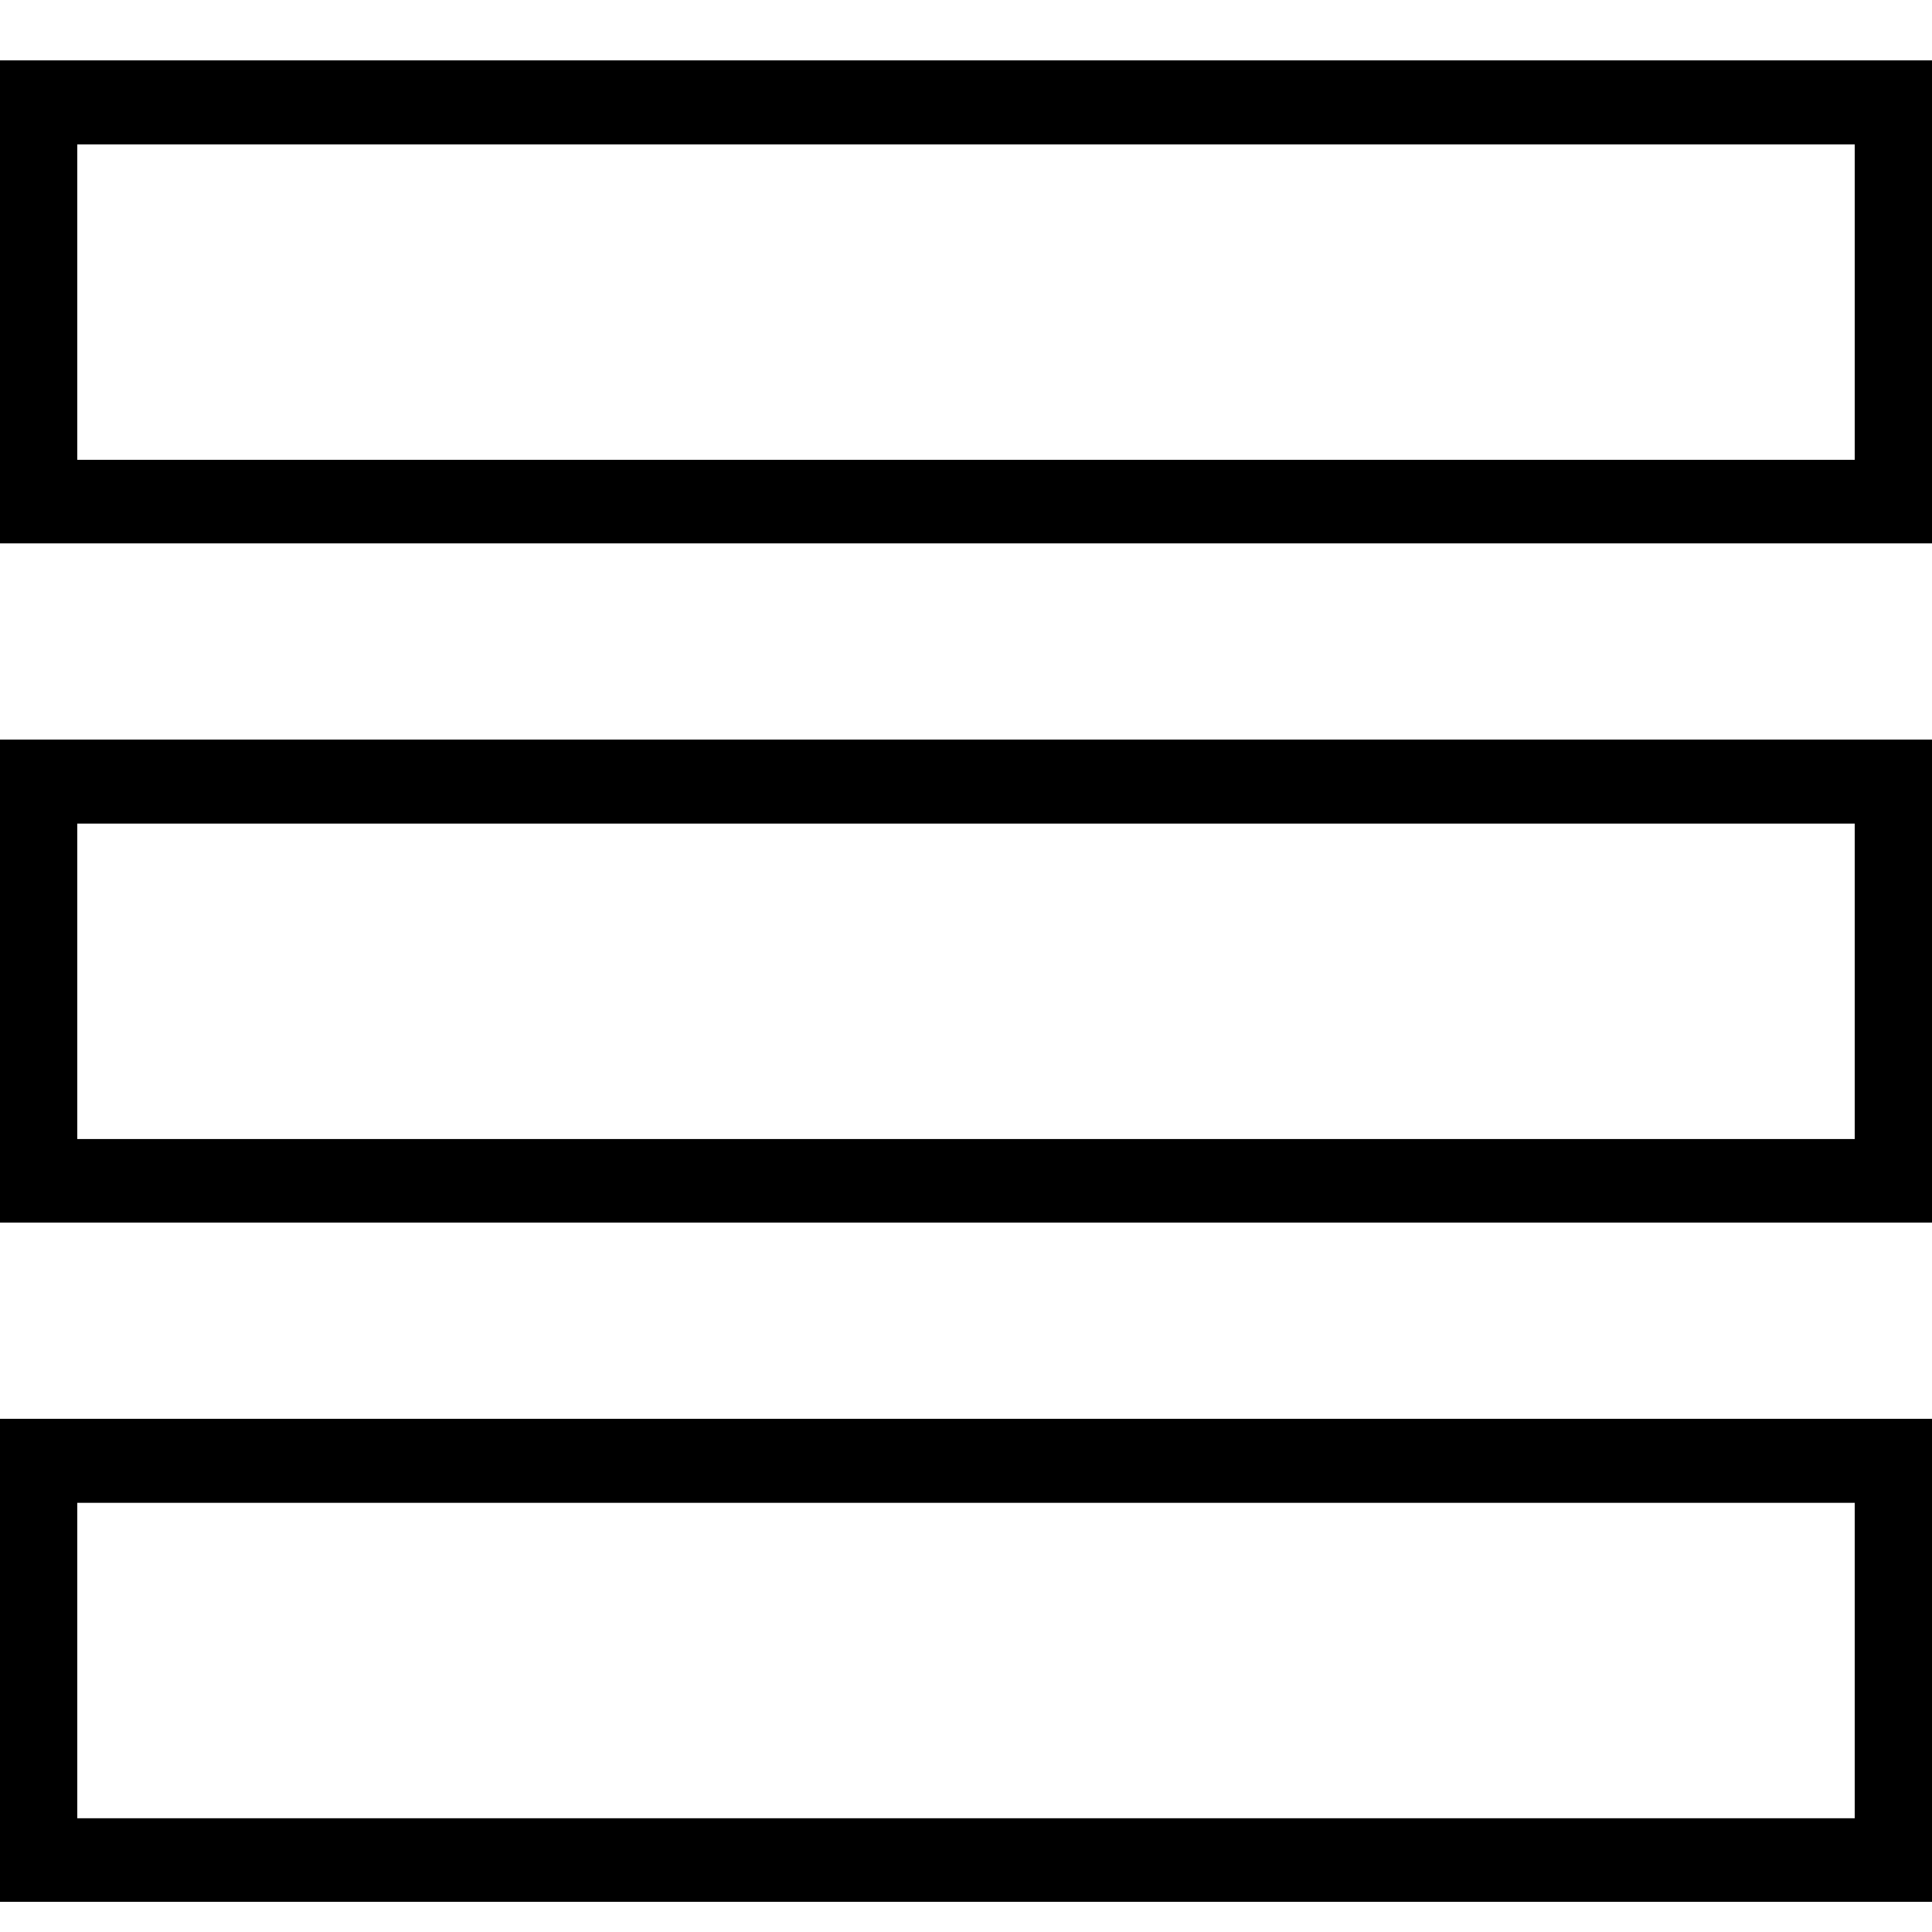 <?xml version="1.0" encoding="UTF-8" standalone="no"?>
<svg viewBox="0 0 512 512" version="1.1" xmlns="http://www.w3.org/2000/svg" xmlns:xlink="http://www.w3.org/1999/xlink" xmlns:sketch="http://www.bohemiancoding.com/sketch/ns">
    <!-- Generator: Sketch 3.3.3 (12072) - http://www.bohemiancoding.com/sketch -->
    <title>512</title>
    <desc>Created with Sketch.</desc>
    <defs></defs>
    <g id="Page-1" stroke="none" stroke-width="1" fill="none" fill-rule="evenodd" sketch:type="MSPage">
        <g id="512" sketch:type="MSArtboardGroup" fill="#000000">
            <g id="list" sketch:type="MSLayerGroup" transform="translate(0, 16)">
                <path d="M0,0 L0,8.348 L0,119.652 L0,128 L10.24,128 L501.76,128 L512,128 L512,119.652 L512,8.348 L512,0 L501.76,0 L10.24,0 L0,0 Z M20.48,22.261 L491.52,22.261 L491.52,105.855 L20.48,105.855 L20.48,22.261 Z" id="rect3" sketch:type="MSShapeGroup"></path>
                <path d="M0,180 L0,188.348 L0,299.652 L0,308 L10.24,308 L501.76,308 L512,308 L512,299.652 L512,188.348 L512,180 L501.76,180 L10.24,180 L0,180 Z M20.48,202.261 L491.52,202.261 L491.52,285.855 L20.48,285.855 L20.48,202.261 Z" id="rect3-7" sketch:type="MSShapeGroup"></path>
                <path d="M0,360 L0,368.348 L0,479.652 L0,488 L10.24,488 L501.76,488 L512,488 L512,479.652 L512,368.348 L512,360 L501.76,360 L10.24,360 L0,360 Z M20.48,382.261 L491.52,382.261 L491.52,465.855 L20.48,465.855 L20.48,382.261 Z" id="rect3-0" sketch:type="MSShapeGroup"></path>
            </g>
        </g>
    </g>
</svg>